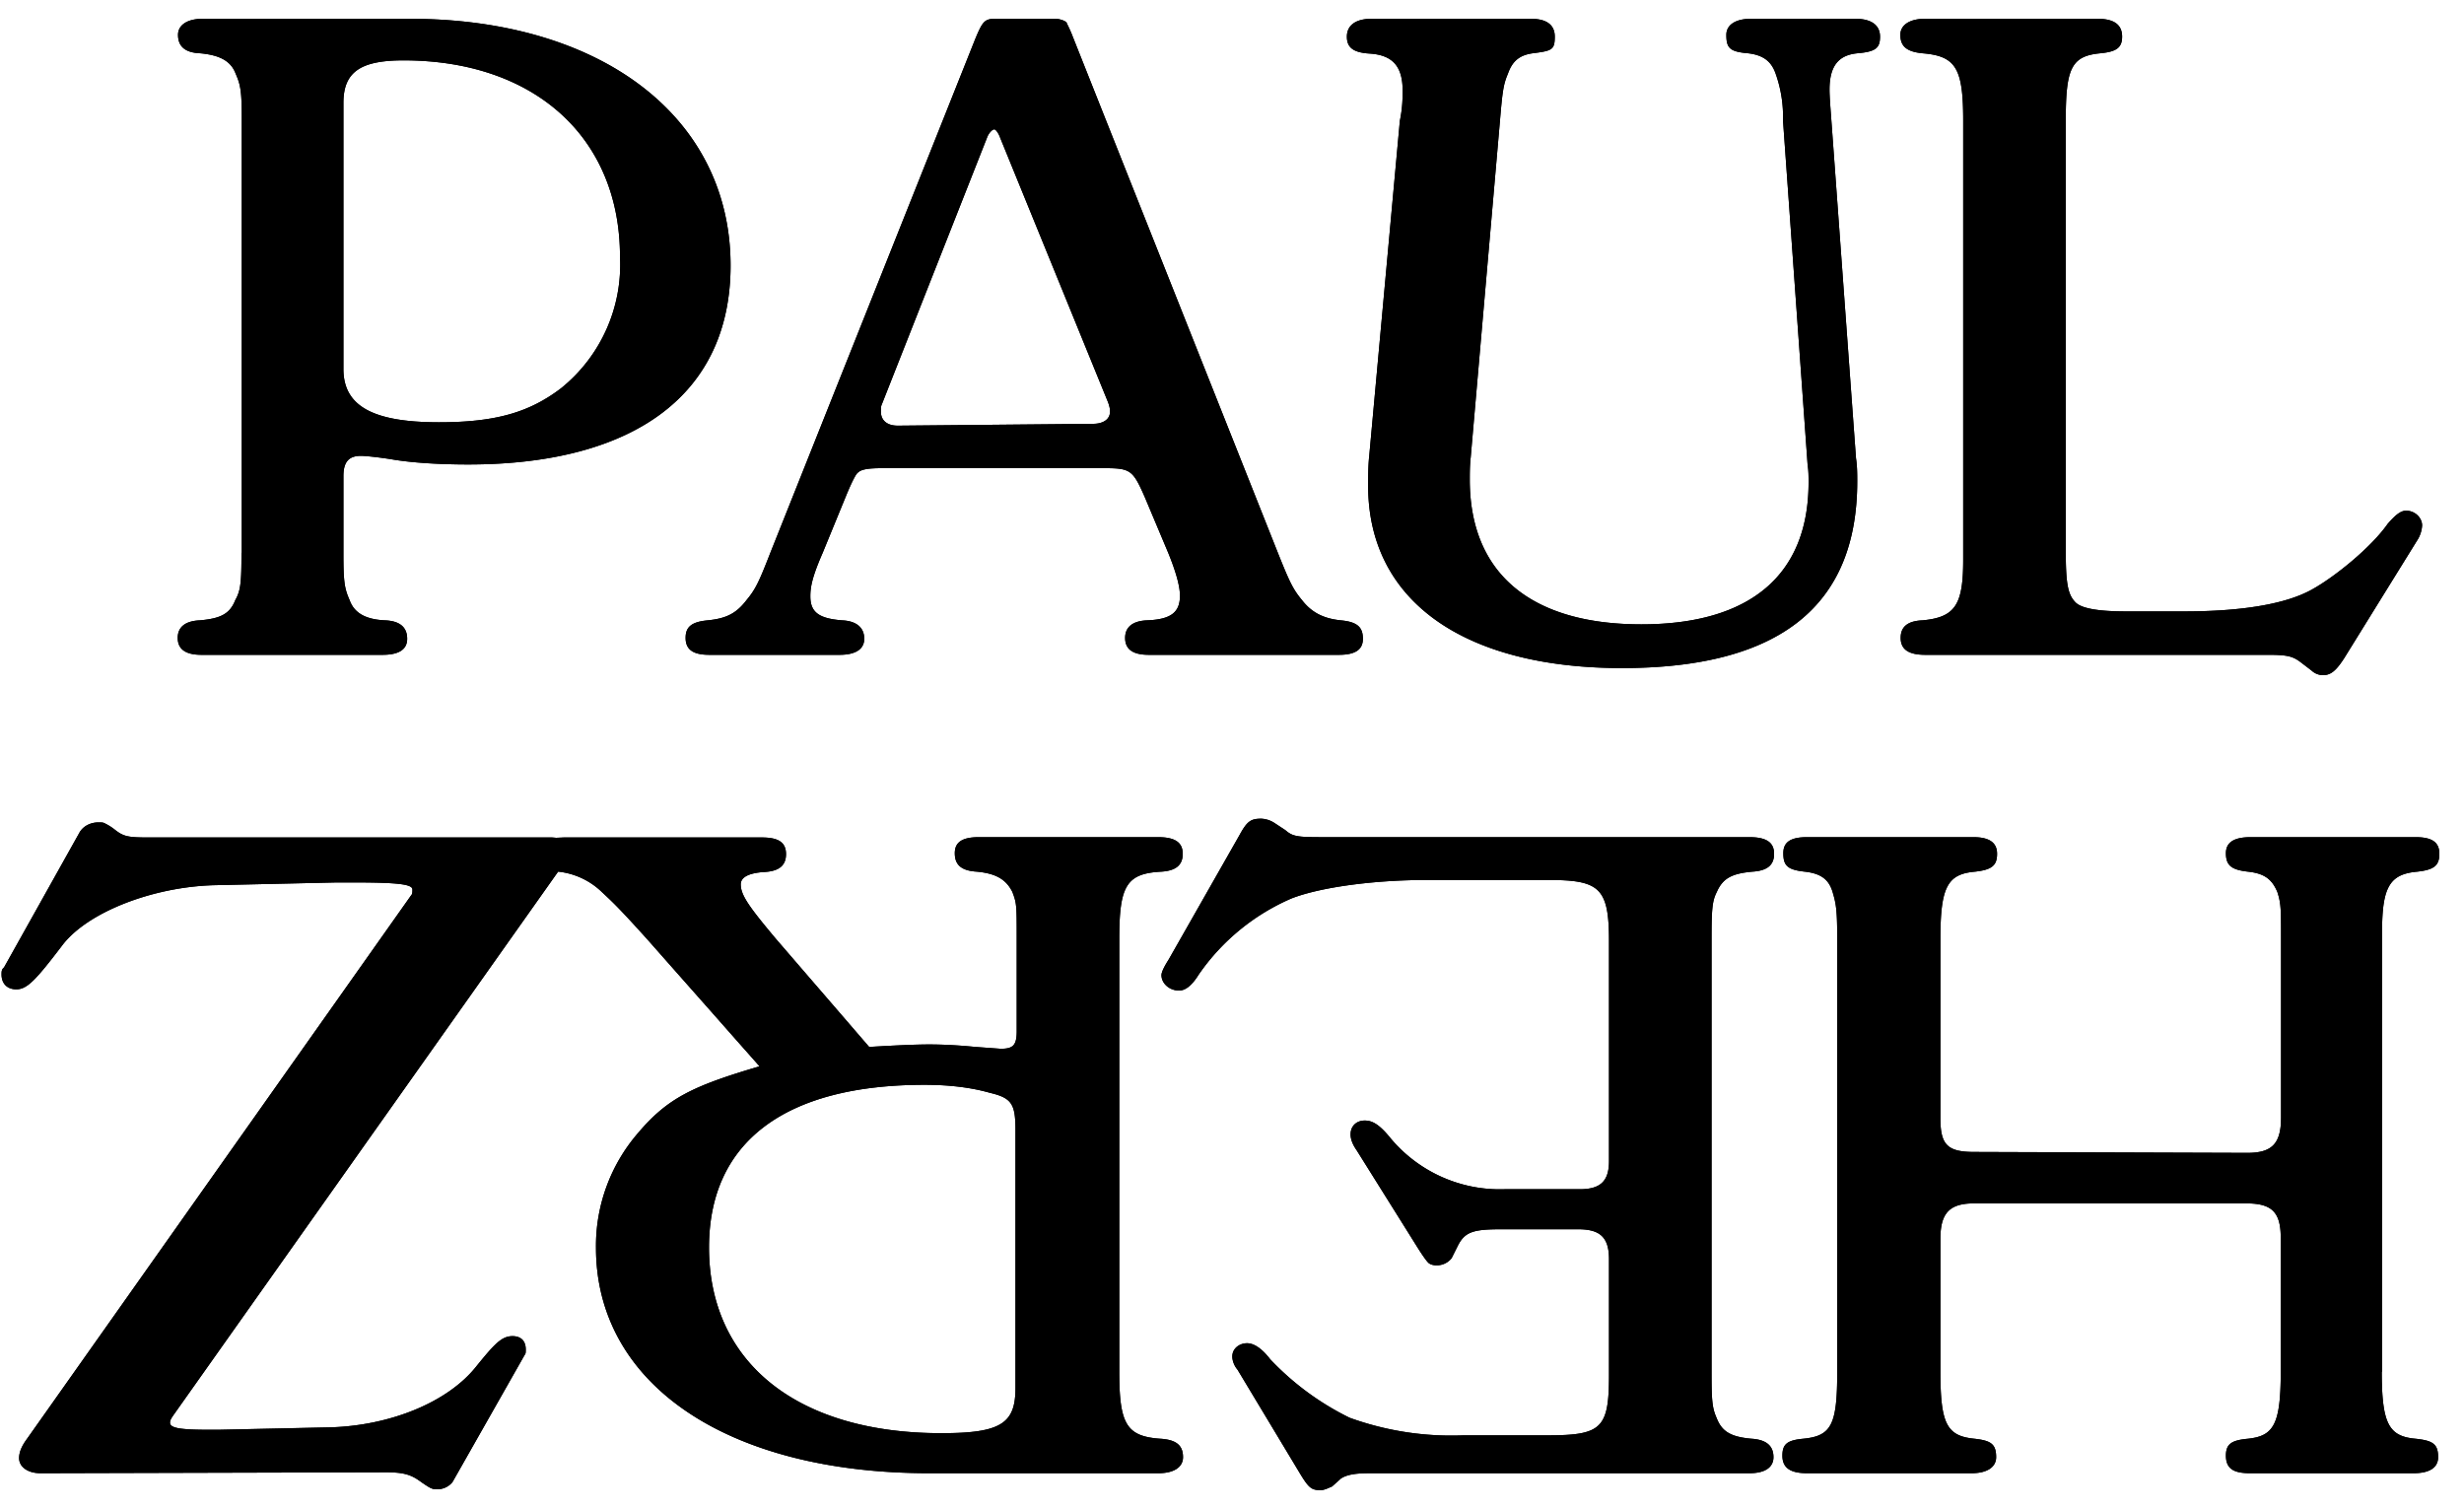 <svg width="80" height="49" xmlns="http://www.w3.org/2000/svg" xmlns:xlink="http://www.w3.org/1999/xlink"><defs><path d="M7.85 17.46V3.43c0-.92-.03-1.15-.2-1.53-.15-.4-.5-.6-1.15-.66-.5-.02-.72-.23-.72-.6 0-.31.29-.52.8-.52h6.72c6.23 0 10.42 3.2 10.42 8.01 0 4.14-3.07 6.46-8.52 6.46-.87 0-1.81-.05-2.5-.17-.37-.06-.83-.11-.98-.11-.4 0-.57.2-.57.66v2.5c0 .91.03 1.14.2 1.52.14.4.49.63 1.15.66.49.02.72.23.72.6 0 .34-.26.52-.8.52H6.54c-.51 0-.77-.18-.77-.55 0-.34.23-.55.72-.57.66-.06.97-.2 1.15-.66.17-.3.2-.55.2-1.53zM13.1 1.47c-1.4 0-1.95.38-1.95 1.38v8.64c0 1.2.95 1.73 3.1 1.73 1.84 0 2.93-.32 3.96-1.1a5.15 5.15 0 0 0 1.92-4.27c0-3.88-2.78-6.38-7.03-6.38zm14.15 19.3h-4.22c-.54 0-.77-.18-.77-.55 0-.34.17-.52.72-.57.57-.06.91-.2 1.26-.66.29-.35.4-.58.77-1.53L31.67.76c.23-.55.3-.64.64-.64h1.95c.14 0 .31.06.37.12 0 .03.09.17.2.46l6.66 16.76c.38.95.49 1.18.78 1.53.31.4.69.6 1.26.66.55.05.72.23.72.6 0 .34-.23.52-.78.52H37.3c-.52 0-.77-.18-.77-.55 0-.34.23-.55.71-.57.78-.03 1.07-.26 1.07-.8 0-.3-.12-.75-.38-1.39l-.77-1.83c-.38-.86-.46-.92-1.3-.92h-7.23c-.4 0-.66.03-.77.14-.06.03-.18.26-.35.66l-.8 1.95c-.35.8-.4 1.12-.4 1.41 0 .52.28.72 1.03.78.46.02.72.23.72.6 0 .34-.29.52-.8.52zm1.35-7.9c0 .29.2.46.55.46l6.34-.06c.32 0 .55-.14.55-.4 0-.11-.03-.2-.06-.29L32.48 4c-.06-.17-.15-.29-.2-.29-.06 0-.18.12-.23.26l-3.42 8.67c-.03.06-.03.14-.03.23zm15.85 1.5l1-10.94c.09-.43.09-.78.09-.98 0-.78-.32-1.15-1.06-1.2-.52-.03-.75-.18-.75-.55 0-.37.29-.58.8-.58h5.17c.52 0 .78.2.78.58 0 .43-.09.46-.72.54-.43.06-.66.26-.8.66-.15.35-.18.58-.26 1.53l-.95 10.93c-.03.26-.03.52-.03.72 0 3.07 2.01 4.7 5.57 4.7 3.53 0 5.43-1.6 5.43-4.61 0-.18 0-.38-.03-.55l-.8-11.2a4.18 4.18 0 0 0-.24-1.52c-.14-.4-.4-.6-.89-.66-.6-.05-.71-.17-.71-.6 0-.31.28-.52.8-.52h3.39c.51 0 .8.2.8.58 0 .37-.14.49-.74.54-.6.06-.9.4-.9 1.18 0 .23.03.58.06 1l.8 10.97c.04.26.04.52.04.75 0 4.05-2.53 6.06-7.64 6.06-5.17 0-8.24-2.21-8.24-5.92 0-.31 0-.6.03-.92zm19.29 3.32V3.43c0-1.7-.23-2.1-1.32-2.19-.52-.05-.72-.23-.72-.6 0-.31.29-.52.8-.52h5.6c.55 0 .8.2.8.58 0 .37-.2.49-.71.54-.95.09-1.12.5-1.12 2.19v13.92c0 1.09.06 1.46.32 1.72.2.2.77.29 1.63.29h1.9c1.83 0 3.3-.23 4.16-.72.72-.4 1.9-1.35 2.44-2.12.26-.3.43-.43.6-.43.29 0 .52.23.52.48a1 1 0 0 1-.17.5l-2.36 3.81c-.26.4-.43.55-.69.55a.55.55 0 0 1-.37-.15l-.34-.26c-.26-.2-.43-.25-1.07-.25H62.51c-.55 0-.8-.18-.8-.55 0-.34.2-.55.71-.57 1.06-.1 1.32-.5 1.32-1.96z" id="a"/><path d="M1.91 29.95c0-1.7-.23-2.1-1.09-2.18-.57-.06-.74-.17-.74-.6 0-.32.25-.52.8-.52h5.31c.52 0 .78.14.78.57 0 .38-.18.5-.72.55-.83.09-1.06.46-1.06 2.18v4.34c0 .83.28 1.12 1.12 1.12h8.84c.8 0 1.09-.32 1.09-1.15v-4.3c0-1.7-.2-2.1-1.1-2.19-.54-.06-.71-.17-.71-.6 0-.32.29-.52.8-.52h5.34c.58 0 .8.2.8.57 0 .38-.16.5-.68.55-.92.09-1.1.46-1.1 2.18V44c0 .95.04 1.15.15 1.52.12.4.37.6.9.66.57.06.7.2.7.6 0 .35-.22.52-.77.52h-5.4c-.51 0-.77-.17-.77-.54 0-.38.17-.52.72-.58.89-.08 1.12-.49 1.12-2.18v-5.83c0-.86-.23-1.09-1.1-1.09l-8.86-.03c-.8 0-1.1.29-1.1 1.15V44c0 .95 0 1.15.12 1.52.17.4.4.6.95.66.54.06.72.2.72.6 0 .35-.26.52-.8.52H.81c-.54 0-.77-.17-.77-.54 0-.38.17-.52.72-.58.89-.08 1.14-.49 1.14-1.95V29.95zm59.21 16.23l12.5-17.66c.06-.09.1-.15.1-.23 0-.18-.35-.23-1.3-.23h-.26l-3.67.08c-1.9.06-3.8.8-4.74 2.01-.57.7-.8.95-1.15.95-.29 0-.43-.17-.43-.43 0-.09 0-.14.03-.17l2.35-4.14a.63.63 0 0 1 .52-.23c.14 0 .2.03.49.23.31.23.54.32 1.15.32l11.22-.03c.4 0 .69.2.69.49 0 .2-.09.4-.26.63L65.9 45.4c-.05.05-.05.11-.05.2 0 .17.45.23 1.92.23h.54l4-.09c2-.06 4.13-.89 4.93-1.98.84-1.1 1.12-1.4 1.47-1.4.31 0 .48.2.48.48 0 .09 0 .17-.08.23l-2.44 4.36c-.12.23-.37.35-.63.35-.09 0-.15 0-.2-.03-.06-.03-.18-.09-.32-.2-.29-.23-.43-.26-1.12-.26H61.31l-.13-.01-.24.01H54.5c-.55 0-.78-.17-.78-.54 0-.35.2-.55.69-.58.52-.03.78-.17.78-.4 0-.35-.26-.72-1.15-1.78l-3.02-3.5c-.86.05-1.49.08-1.95.08-.49 0-.98-.03-1.5-.08l-.82-.06c-.4 0-.52.11-.52.57V44c0 1.09 0 1.15.14 1.52.2.4.52.6 1.15.66.52.03.72.23.72.6 0 .35-.23.52-.78.52h-5.82c-.55 0-.8-.17-.8-.54 0-.35.2-.55.7-.58 1.13-.06 1.36-.46 1.36-2.18V29.95c0-1.7-.23-2.1-1.32-2.18-.55-.03-.75-.23-.75-.6 0-.32.29-.52.8-.52h7.44c6.57 0 10.82 2.9 10.82 7.32a5.6 5.6 0 0 1-1.37 3.73c-.95 1.12-1.76 1.52-3.94 2.16l3.65 4.13c.83.92 1.09 1.18 1.46 1.52a2.4 2.4 0 0 0 1.42.67zM23.67 44V29.95c0-.97-.02-1.18-.17-1.52-.17-.43-.46-.6-1.12-.66-.49-.03-.72-.23-.72-.6 0-.32.26-.52.78-.52h12.34c.5 0 .75-.06.92-.17l.29-.26c.14-.06.26-.12.37-.12.29 0 .38.06.66.52l2.04 3.39c.12.14.17.31.17.43 0 .26-.23.43-.48.43-.2 0-.46-.14-.75-.52a8.98 8.98 0 0 0-2.58-1.9 9.7 9.7 0 0 0-3.7-.57h-2.73c-1.76 0-1.99.23-1.99 1.96v3.76c0 .72.3.97 1 .97h2.5c.9 0 1.18-.08 1.41-.54l.2-.4a.61.61 0 0 1 .5-.23c.1 0 .22.03.28.11.03.03.14.17.34.49l1.96 3.13c.14.2.2.37.2.52 0 .28-.2.45-.46.45s-.49-.14-.86-.6a4.62 4.62 0 0 0-3.68-1.63h-2.44c-.66 0-.95.25-.95.91v7.15c0 1.72.3 1.98 1.96 1.98h3.96c1.7 0 3.44-.23 4.39-.6a7.06 7.06 0 0 0 3.01-2.47c.23-.37.44-.52.64-.52.31 0 .57.23.57.5 0 .1-.09.28-.23.5L39 47.36c-.25.46-.37.54-.71.54a.85.85 0 0 1-.43-.14l-.35-.23c-.23-.2-.37-.23-1.15-.23H22.44c-.55 0-.8-.17-.8-.54 0-.35.2-.55.71-.58.64-.06.95-.2 1.15-.66.15-.29.17-.57.17-1.52zm25-16.05c-1.94 0-2.4.32-2.4 1.47v8.35c0 .86.11 1.06.83 1.23.63.18 1.35.26 2.12.26 4.54 0 7-1.86 7-5.28 0-3.73-2.86-6.03-7.54-6.03z" id="b"/></defs><g fill="#000" fill-rule="evenodd"><g transform="translate(0 .49)"><use xlink:href="#a"/><use xlink:href="#a"/></g><g transform="rotate(180 39.62 37.24)"><use xlink:href="#b"/><use xlink:href="#b"/></g></g></svg>